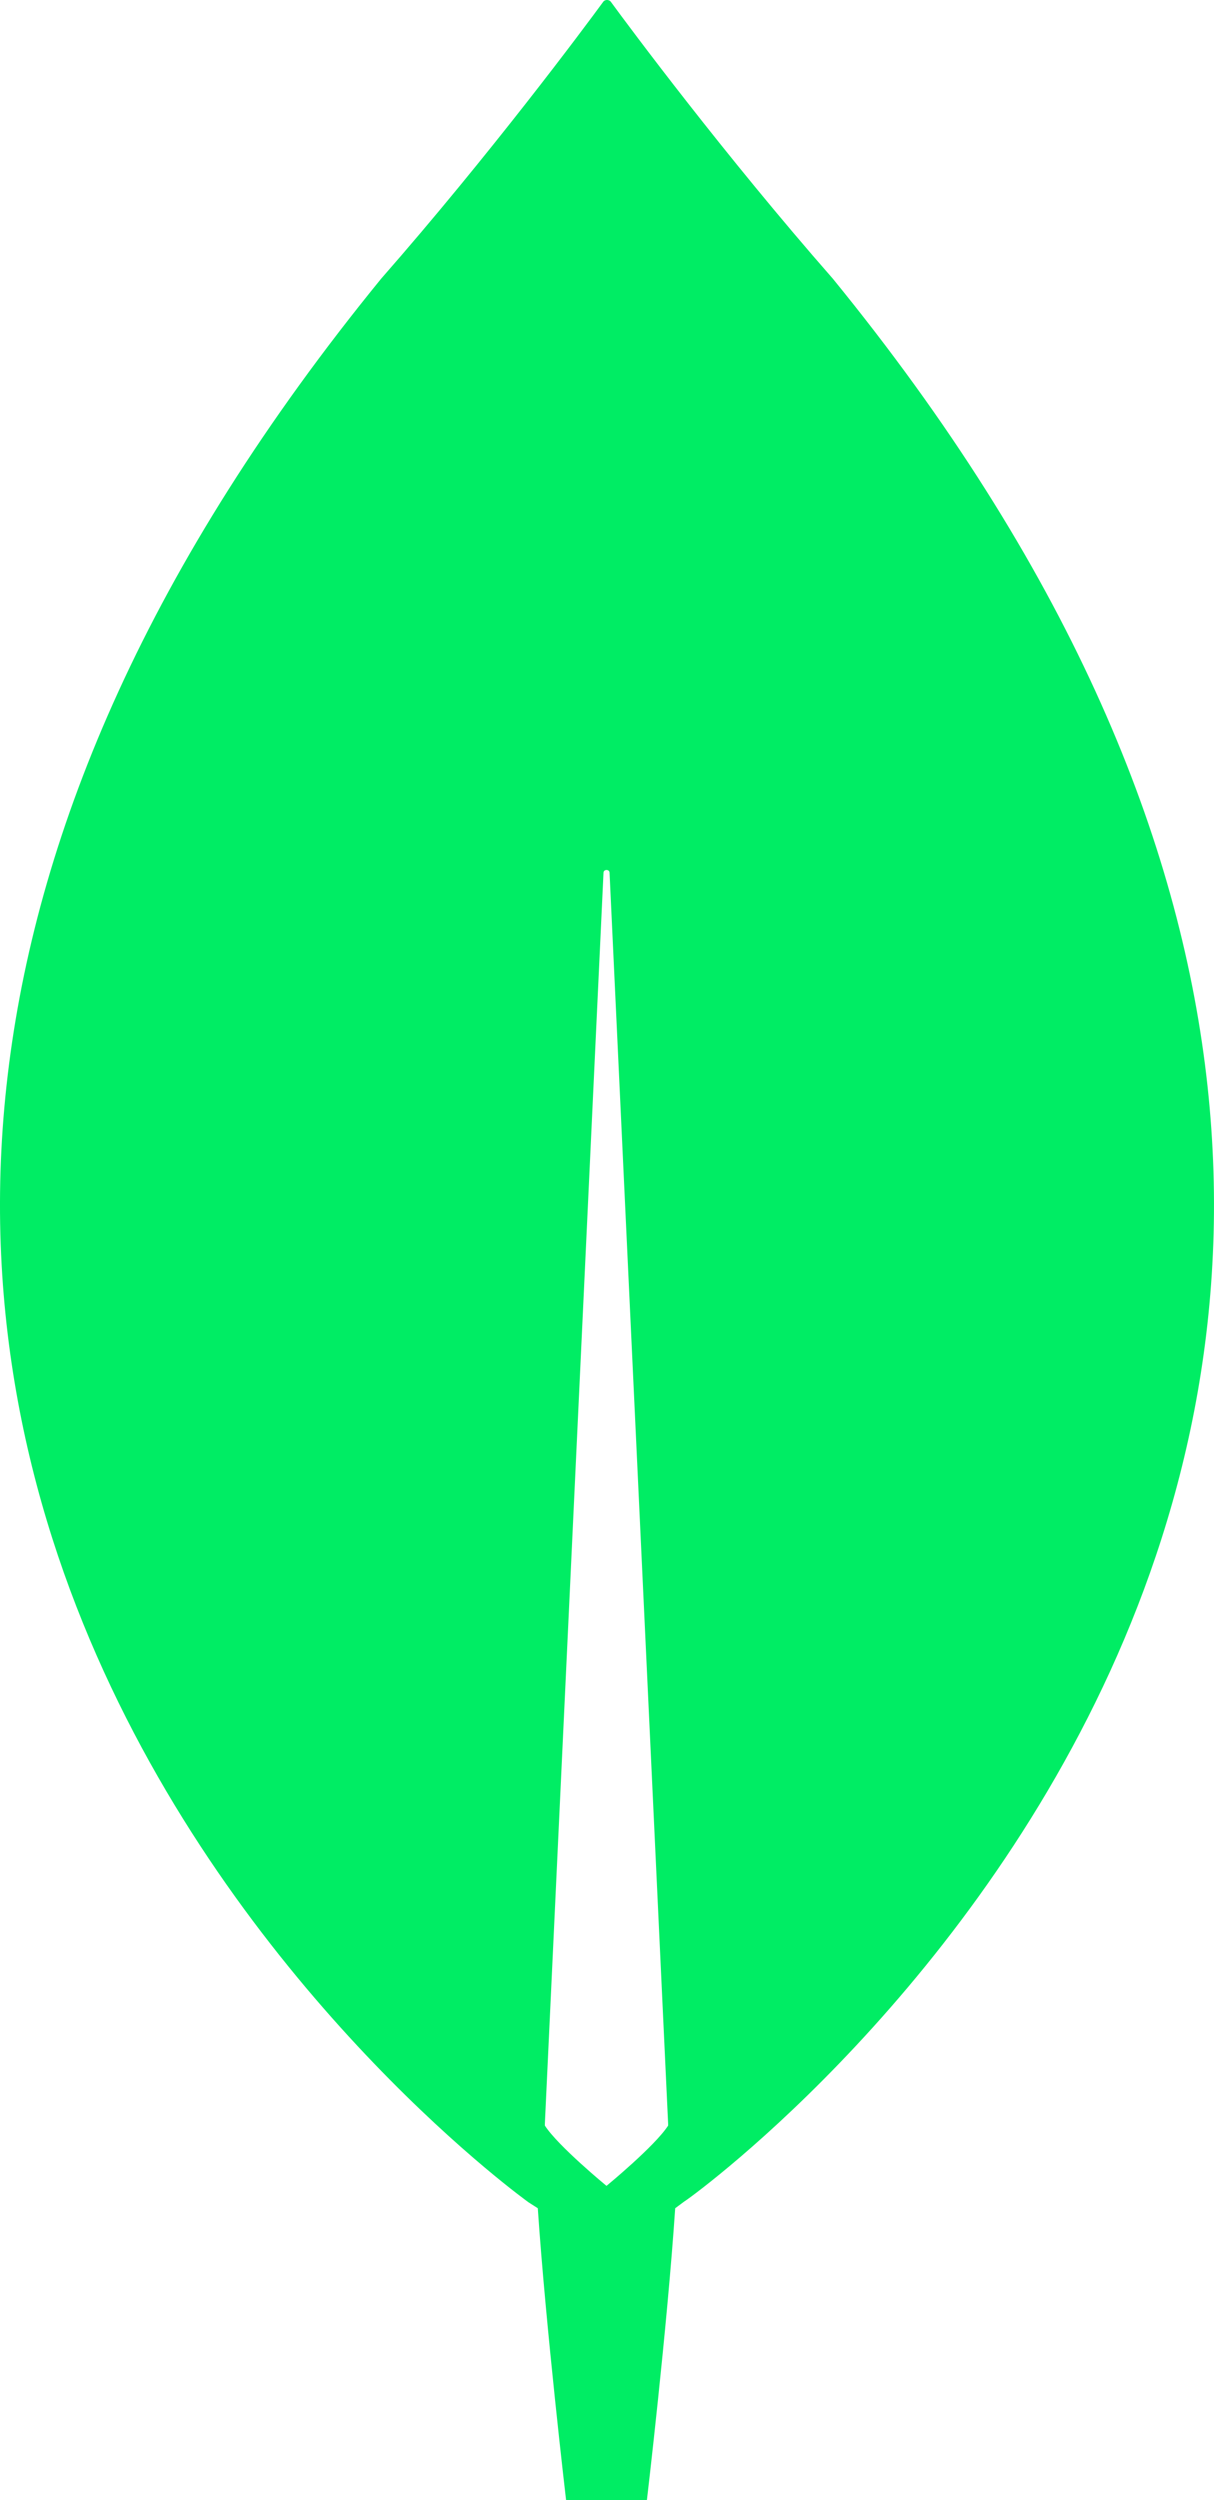 <svg width="17" height="35" viewBox="0 0 17 35" fill="none" xmlns="http://www.w3.org/2000/svg">
<path d="M11.662 3.901C10.134 2.158 8.819 0.388 8.55 0.02C8.521 -0.007 8.479 -0.007 8.451 0.02C8.182 0.388 6.866 2.158 5.338 3.901C-7.778 19.982 7.404 30.834 7.404 30.834L7.531 30.915C7.644 32.59 7.927 35 7.927 35H8.493H9.059C9.059 35 9.342 32.603 9.455 30.915L9.583 30.82C9.597 30.834 24.778 19.982 11.662 3.901ZM8.493 30.602C8.493 30.602 7.814 30.044 7.63 29.758V29.731L8.451 12.22C8.451 12.166 8.536 12.166 8.536 12.22L9.356 29.731V29.758C9.172 30.044 8.493 30.602 8.493 30.602Z" fill="#00ED64"/>
</svg>
